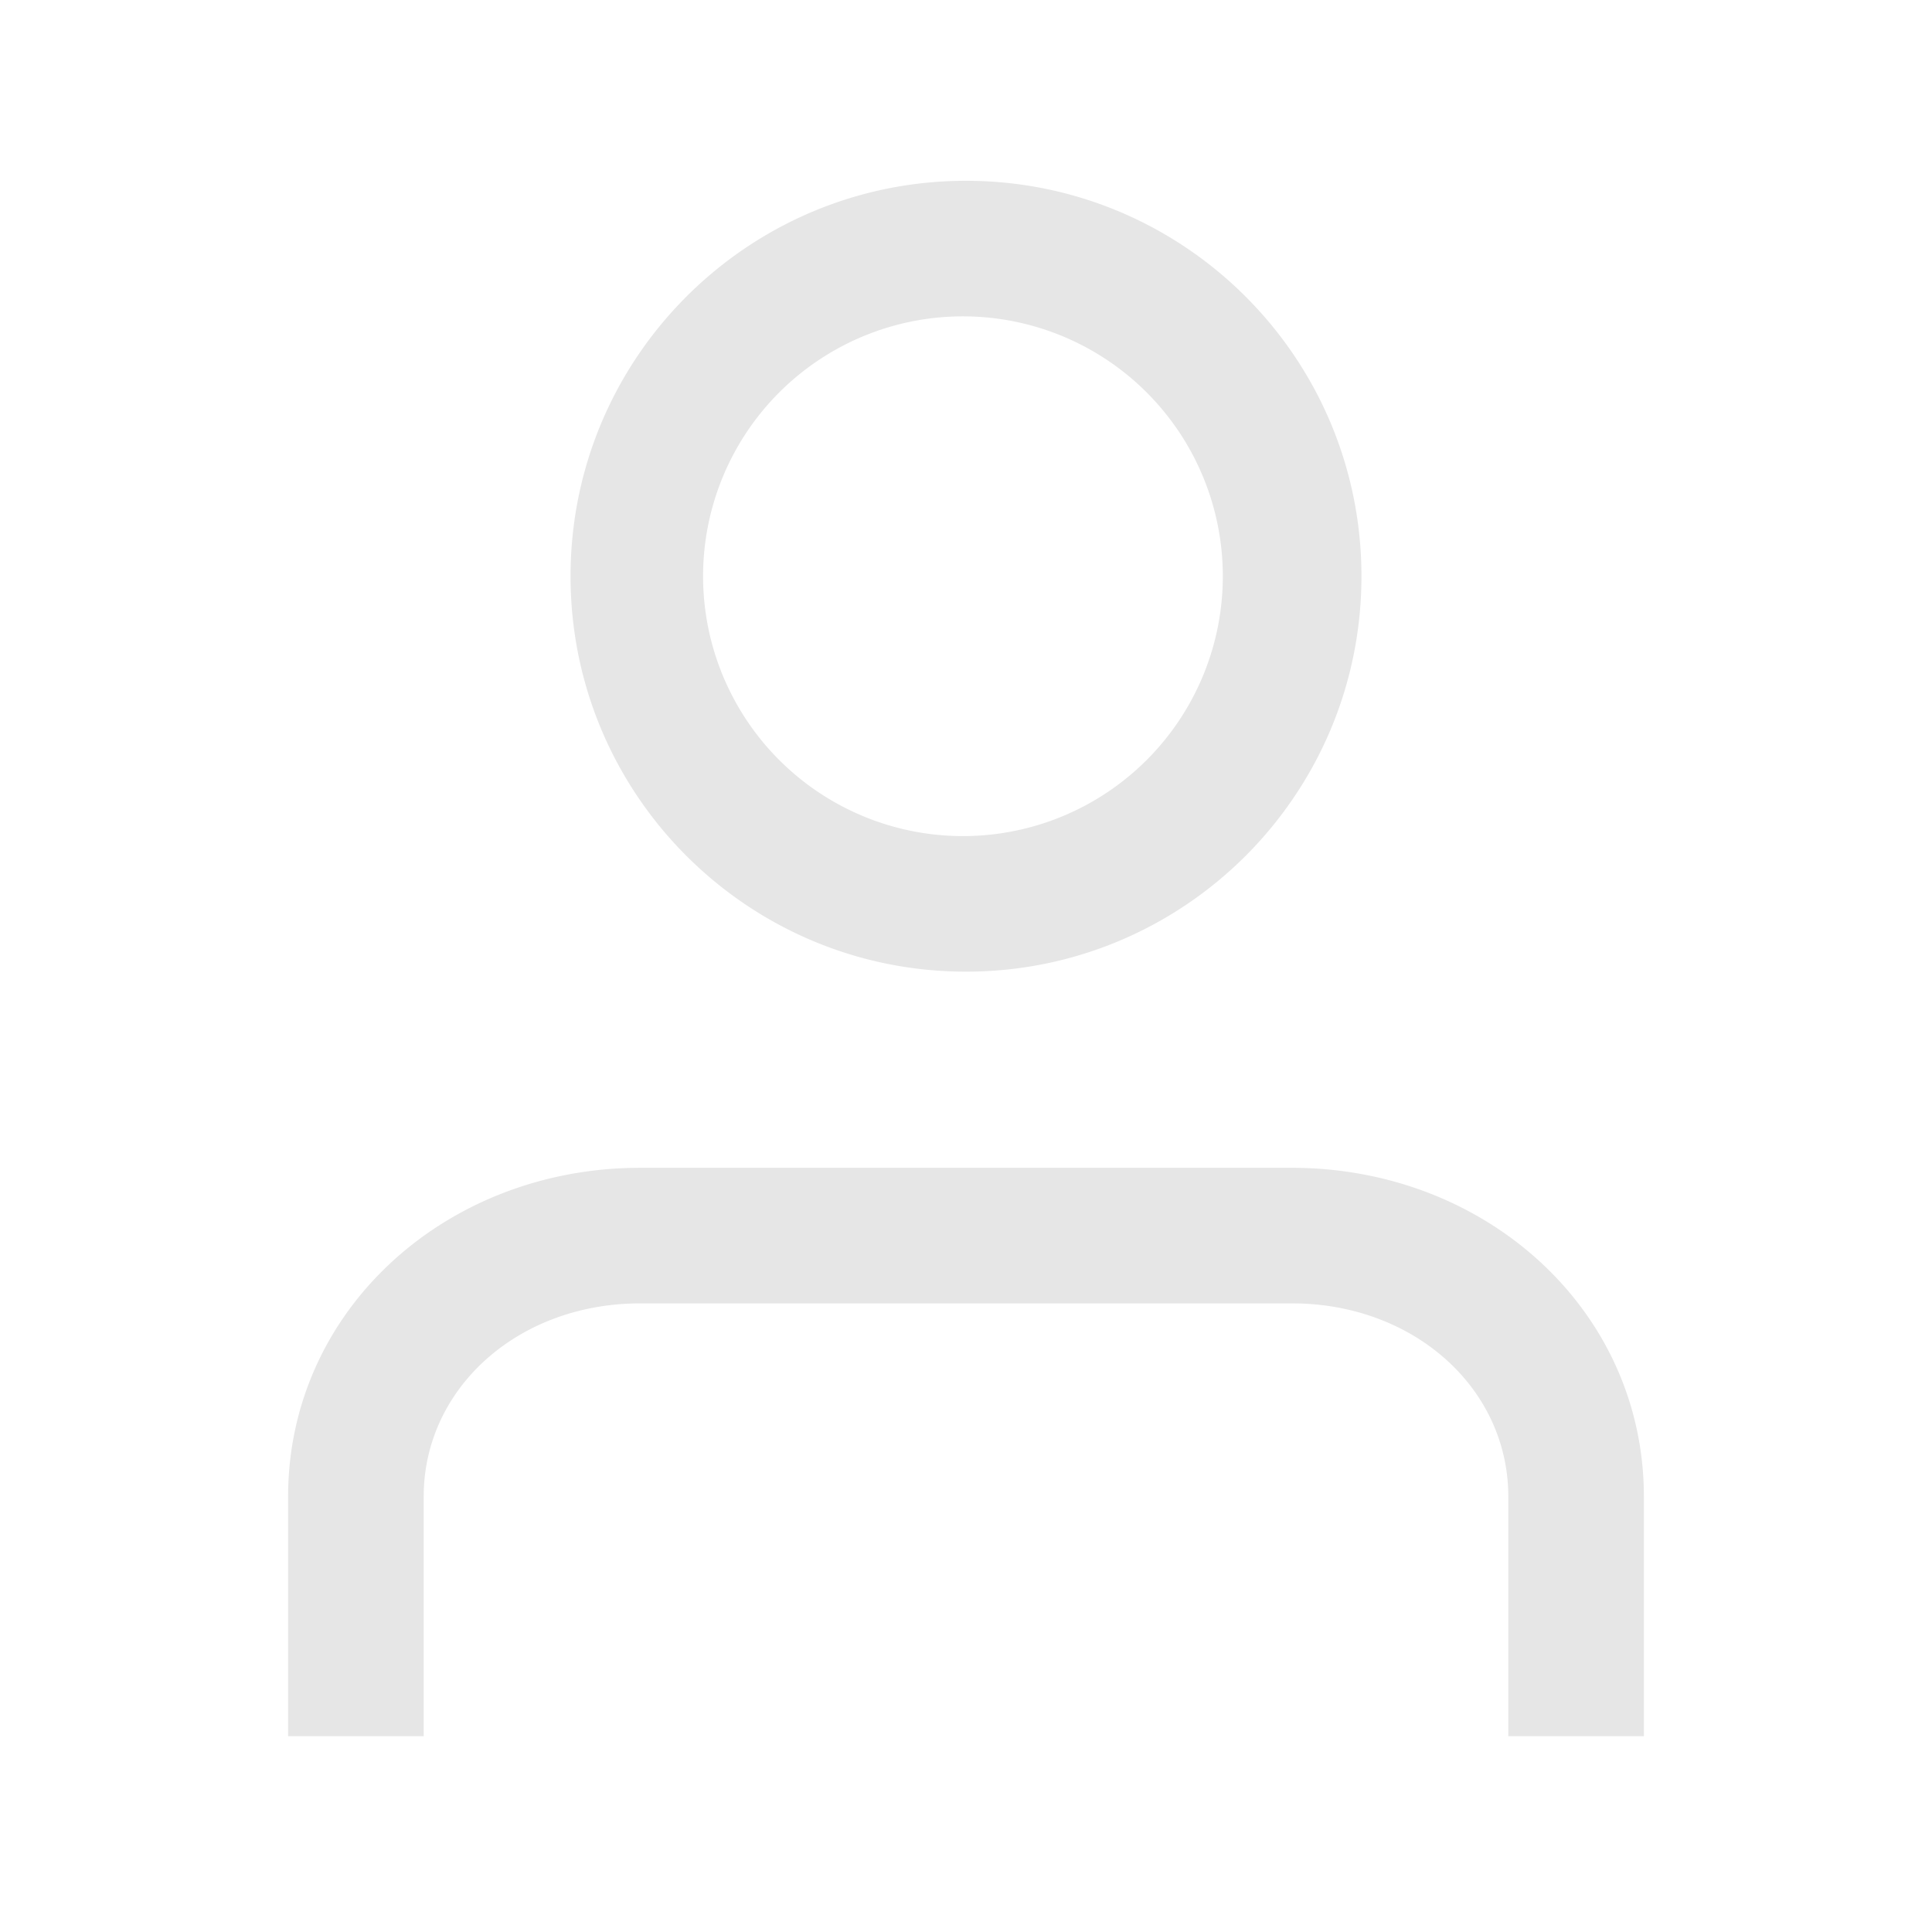 <svg xmlns="http://www.w3.org/2000/svg" viewBox="0 0 1024 1024"><path fill="#E6E6E6" d="M512 95.825C627.748 95.825 721.597 189.655 721.597 305.42 721.597 421.17 627.748 515.001 512 515.001S302.403 421.168 302.403 305.42C302.403 189.656 396.253 95.825 512 95.825zM512 167.685A137.737 137.737 0 1 0 512 443.14 137.737 137.737 0 0 0 512 167.685zM684.679 618.963C786.145 618.963 868.514 692.188 871.226 788.354L871.298 793.26V920.199H799.438V793.259C799.439 737.316 751.886 692.889 689.08 690.877L684.68 690.823H339.32C275.815 690.823 226.825 733.993 224.633 789.378L224.561 793.258V920.199H152.701V793.259C152.702 696.339 233.365 621.515 334.184 619.018L339.321 618.963H684.68z"></path></svg>